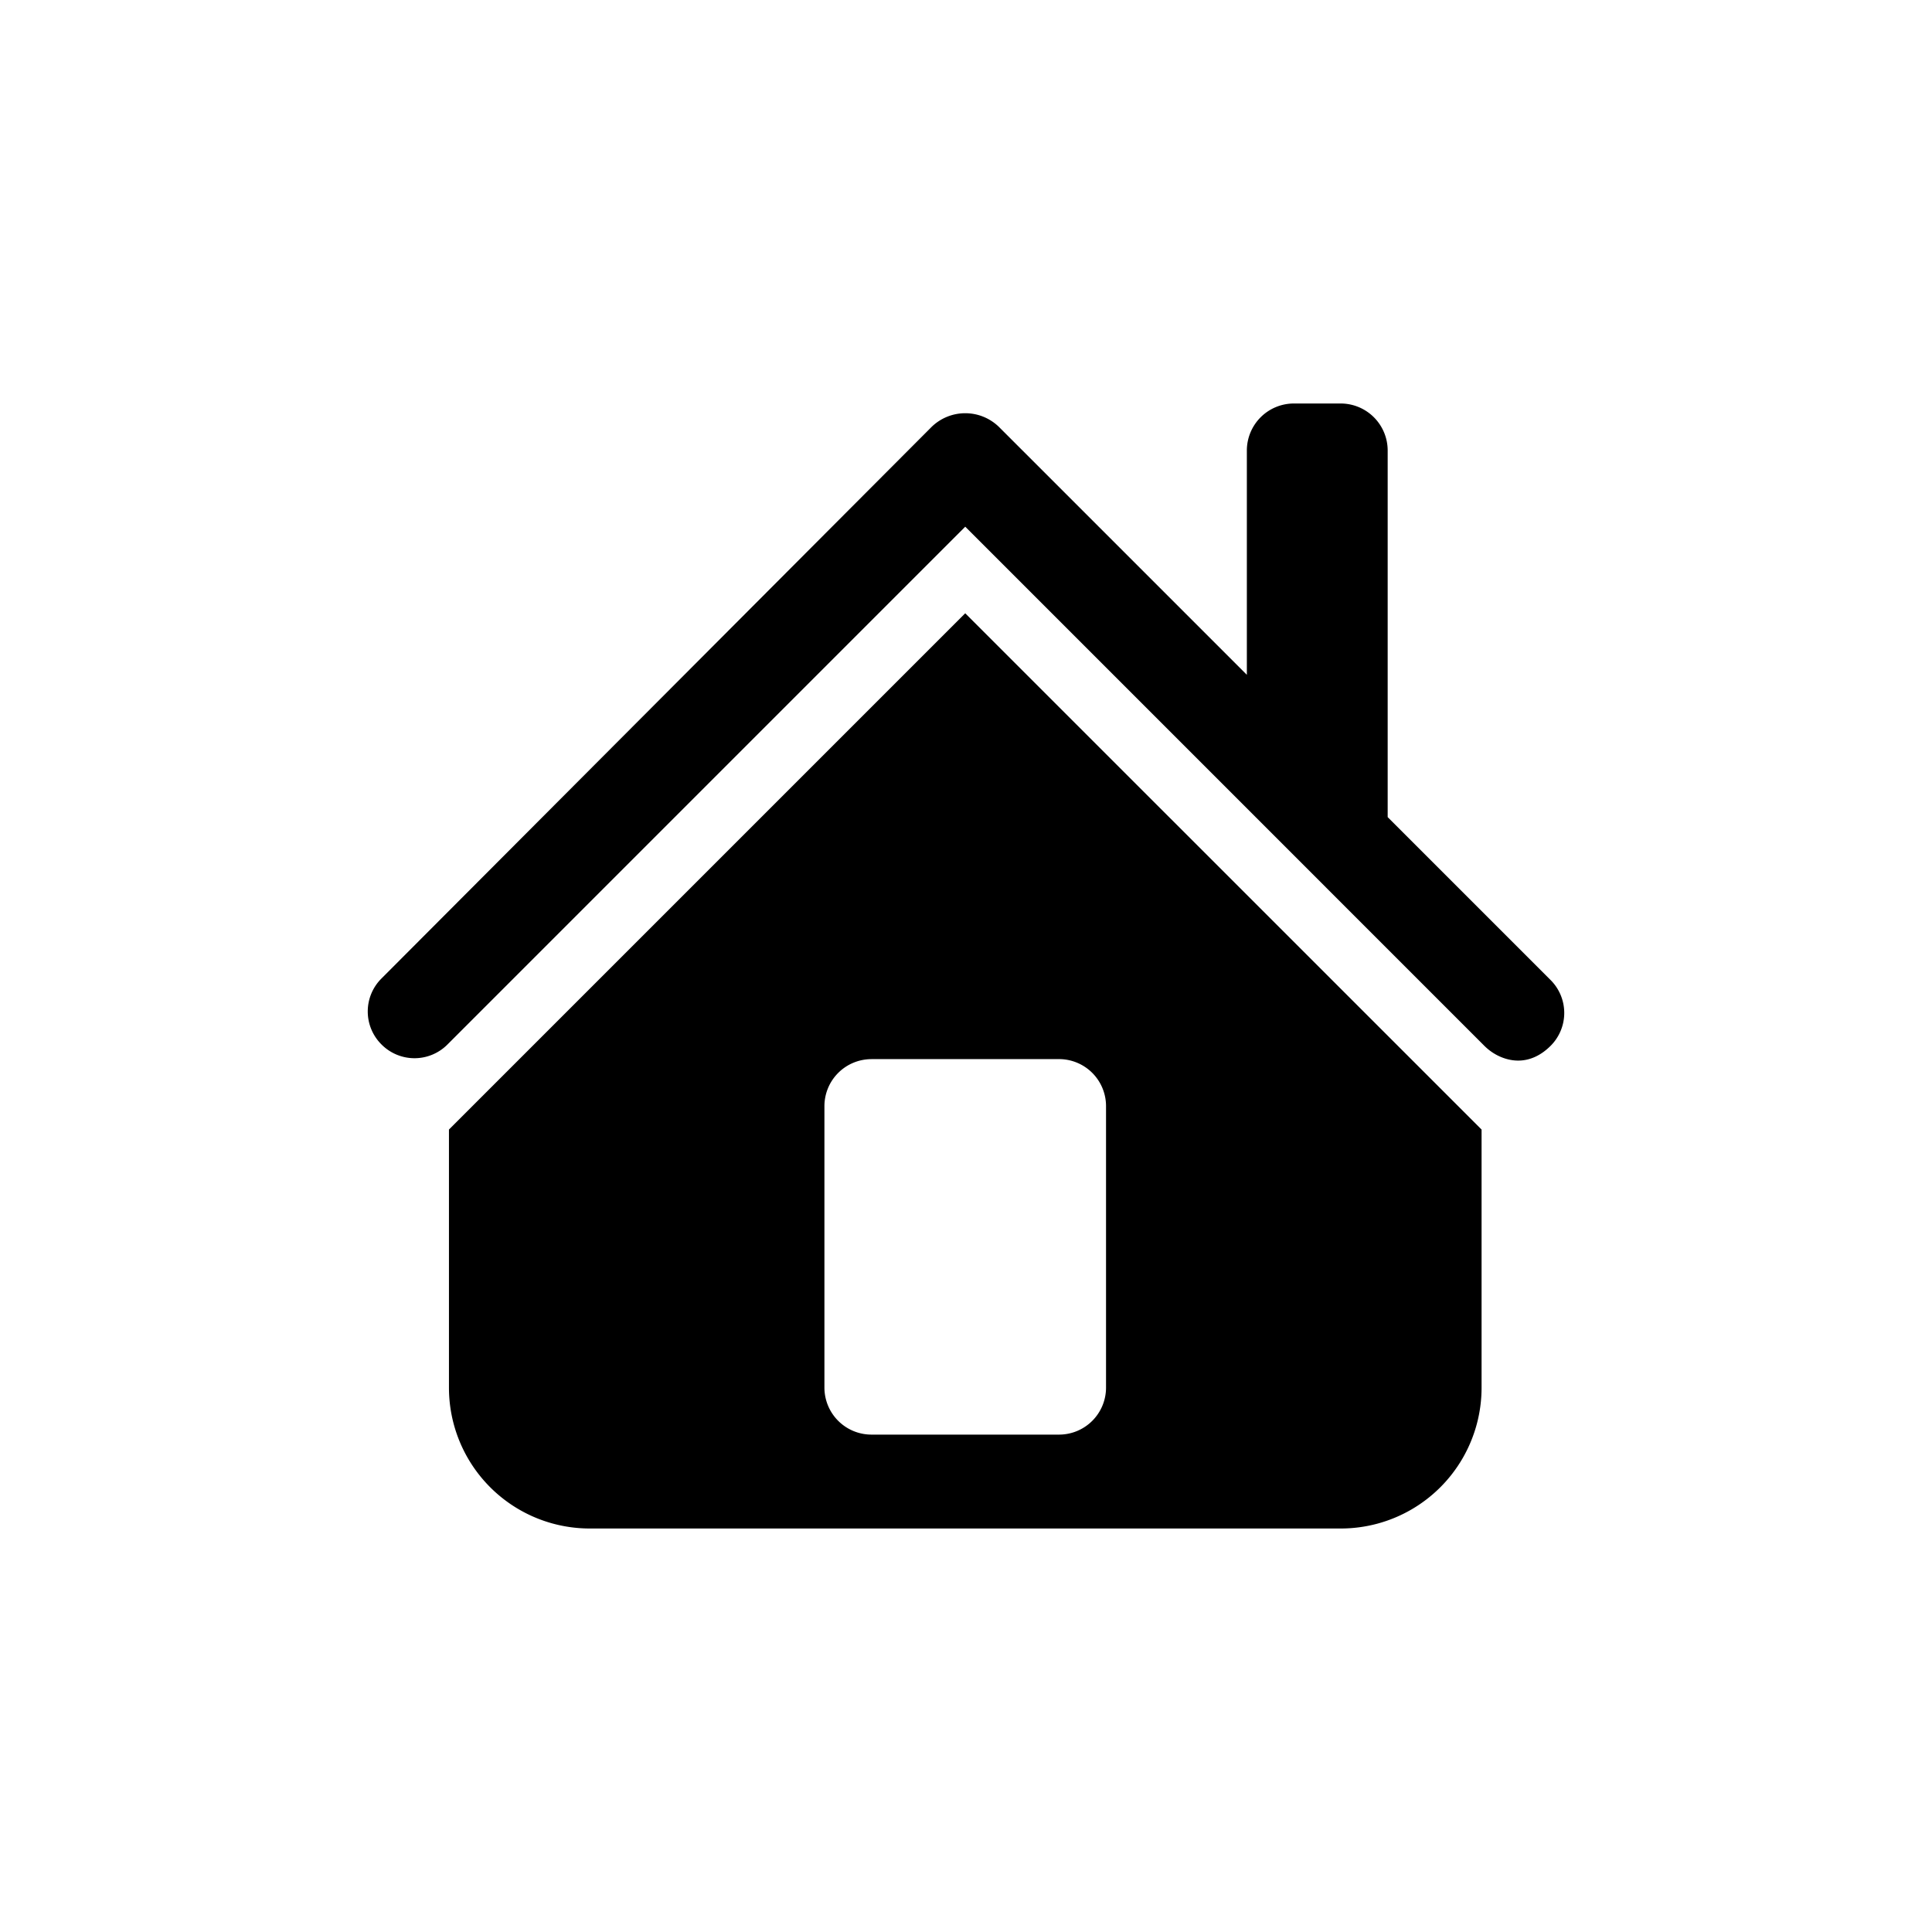 <svg xmlns="http://www.w3.org/2000/svg" viewBox="0 0 100 100"><path d="M66.967 20.885a2.435 2.435 0 0 0-2.43 2.429v11.615L51.708 22.1a2.498 2.498 0 0 0-3.492 0L19.746 50.646a2.406 2.406 0 0 0 0 3.415 2.406 2.406 0 0 0 3.417 0l26.798-26.8 26.875 26.877c.475.473 1.12.758 1.746.758.627 0 1.196-.285 1.671-.758a2.406 2.406 0 0 0 0-3.417l-8.427-8.427v-18.98a2.435 2.435 0 0 0-2.429-2.429zM49.96 31.743L23.238 58.465v13.362a7.288 7.288 0 0 0 7.289 7.288h38.87a7.288 7.288 0 0 0 7.289-7.288V58.465zm-4.858 23.076h9.718a2.434 2.434 0 0 1 2.428 2.43v14.578a2.433 2.433 0 0 1-2.428 2.428h-9.718a2.435 2.435 0 0 1-2.43-2.428V57.25a2.434 2.434 0 0 1 2.43-2.429z"/></svg>
